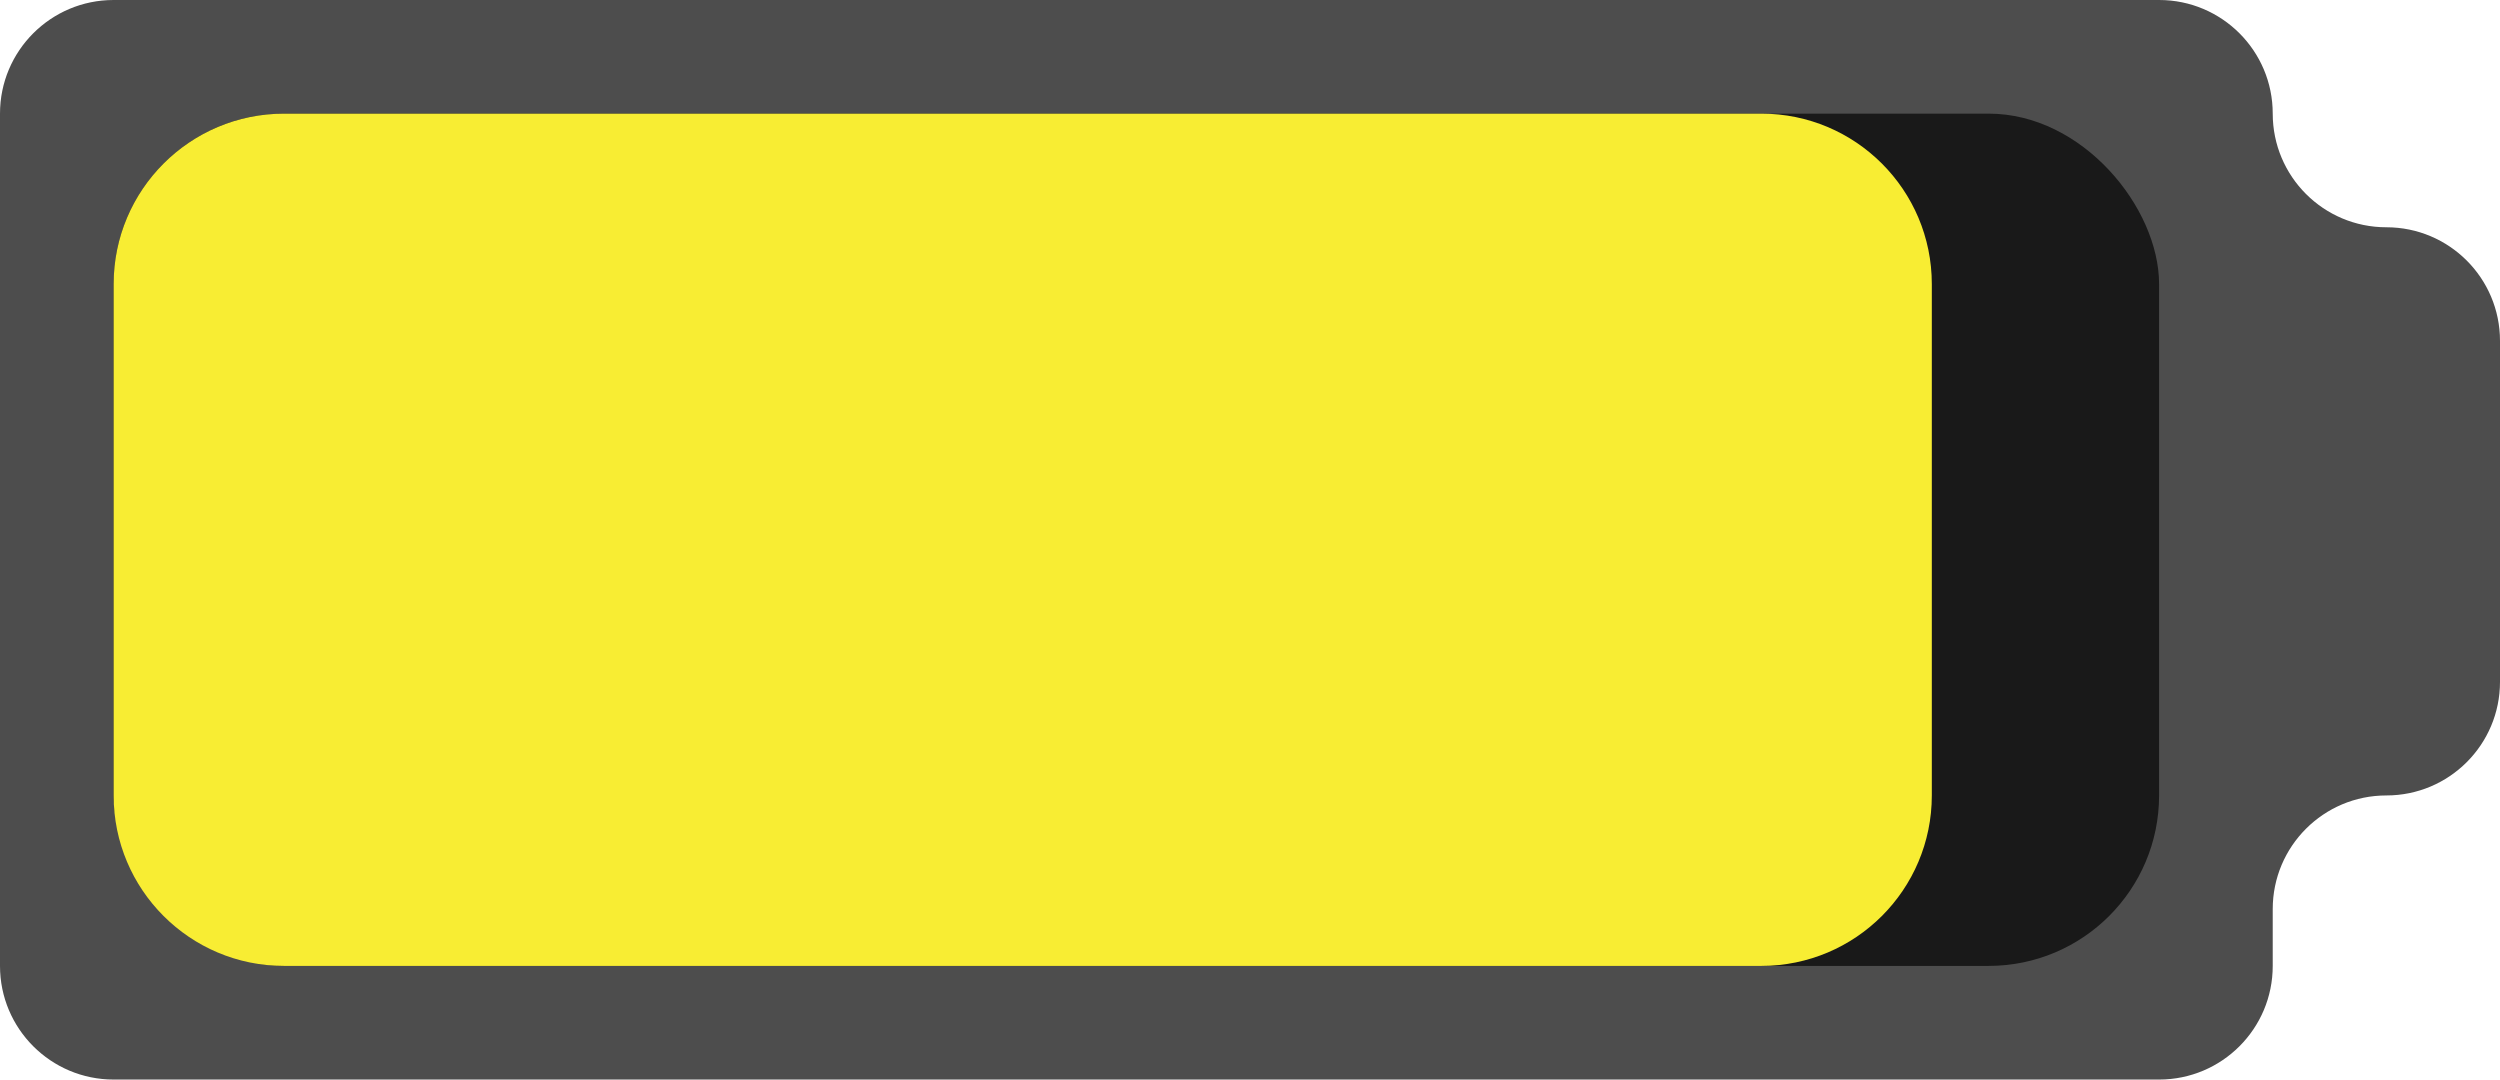 <svg width="44" height="19" viewBox="0 0 44 19" fill="none" xmlns="http://www.w3.org/2000/svg">
<path fill-rule="evenodd" clip-rule="evenodd" d="M42 4C40.895 4 40 3.105 40 2V2C40 0.895 39.105 0 38 0H2C0.895 0 0 0.895 0 2V17C0 18.105 0.895 19 2 19L38 19C39.105 19 40 18.105 40 17V16C40 14.895 40.895 14 42 14V14C43.105 14 44 13.105 44 12V6C44 4.895 43.105 4 42 4V4Z" fill="#4D4D4D"/>
<rect x="2" y="2" width="36" height="15" rx="3" fill="#191919"/>
<path d="M31 2C32.657 2 34 3.343 34 5L34 14C34 15.657 32.657 17 31 17L5 17C3.343 17 2 15.657 2 14L2 5C2 3.343 3.343 2 5 2L31 2Z" fill="#F8ED33"/>
</svg>
